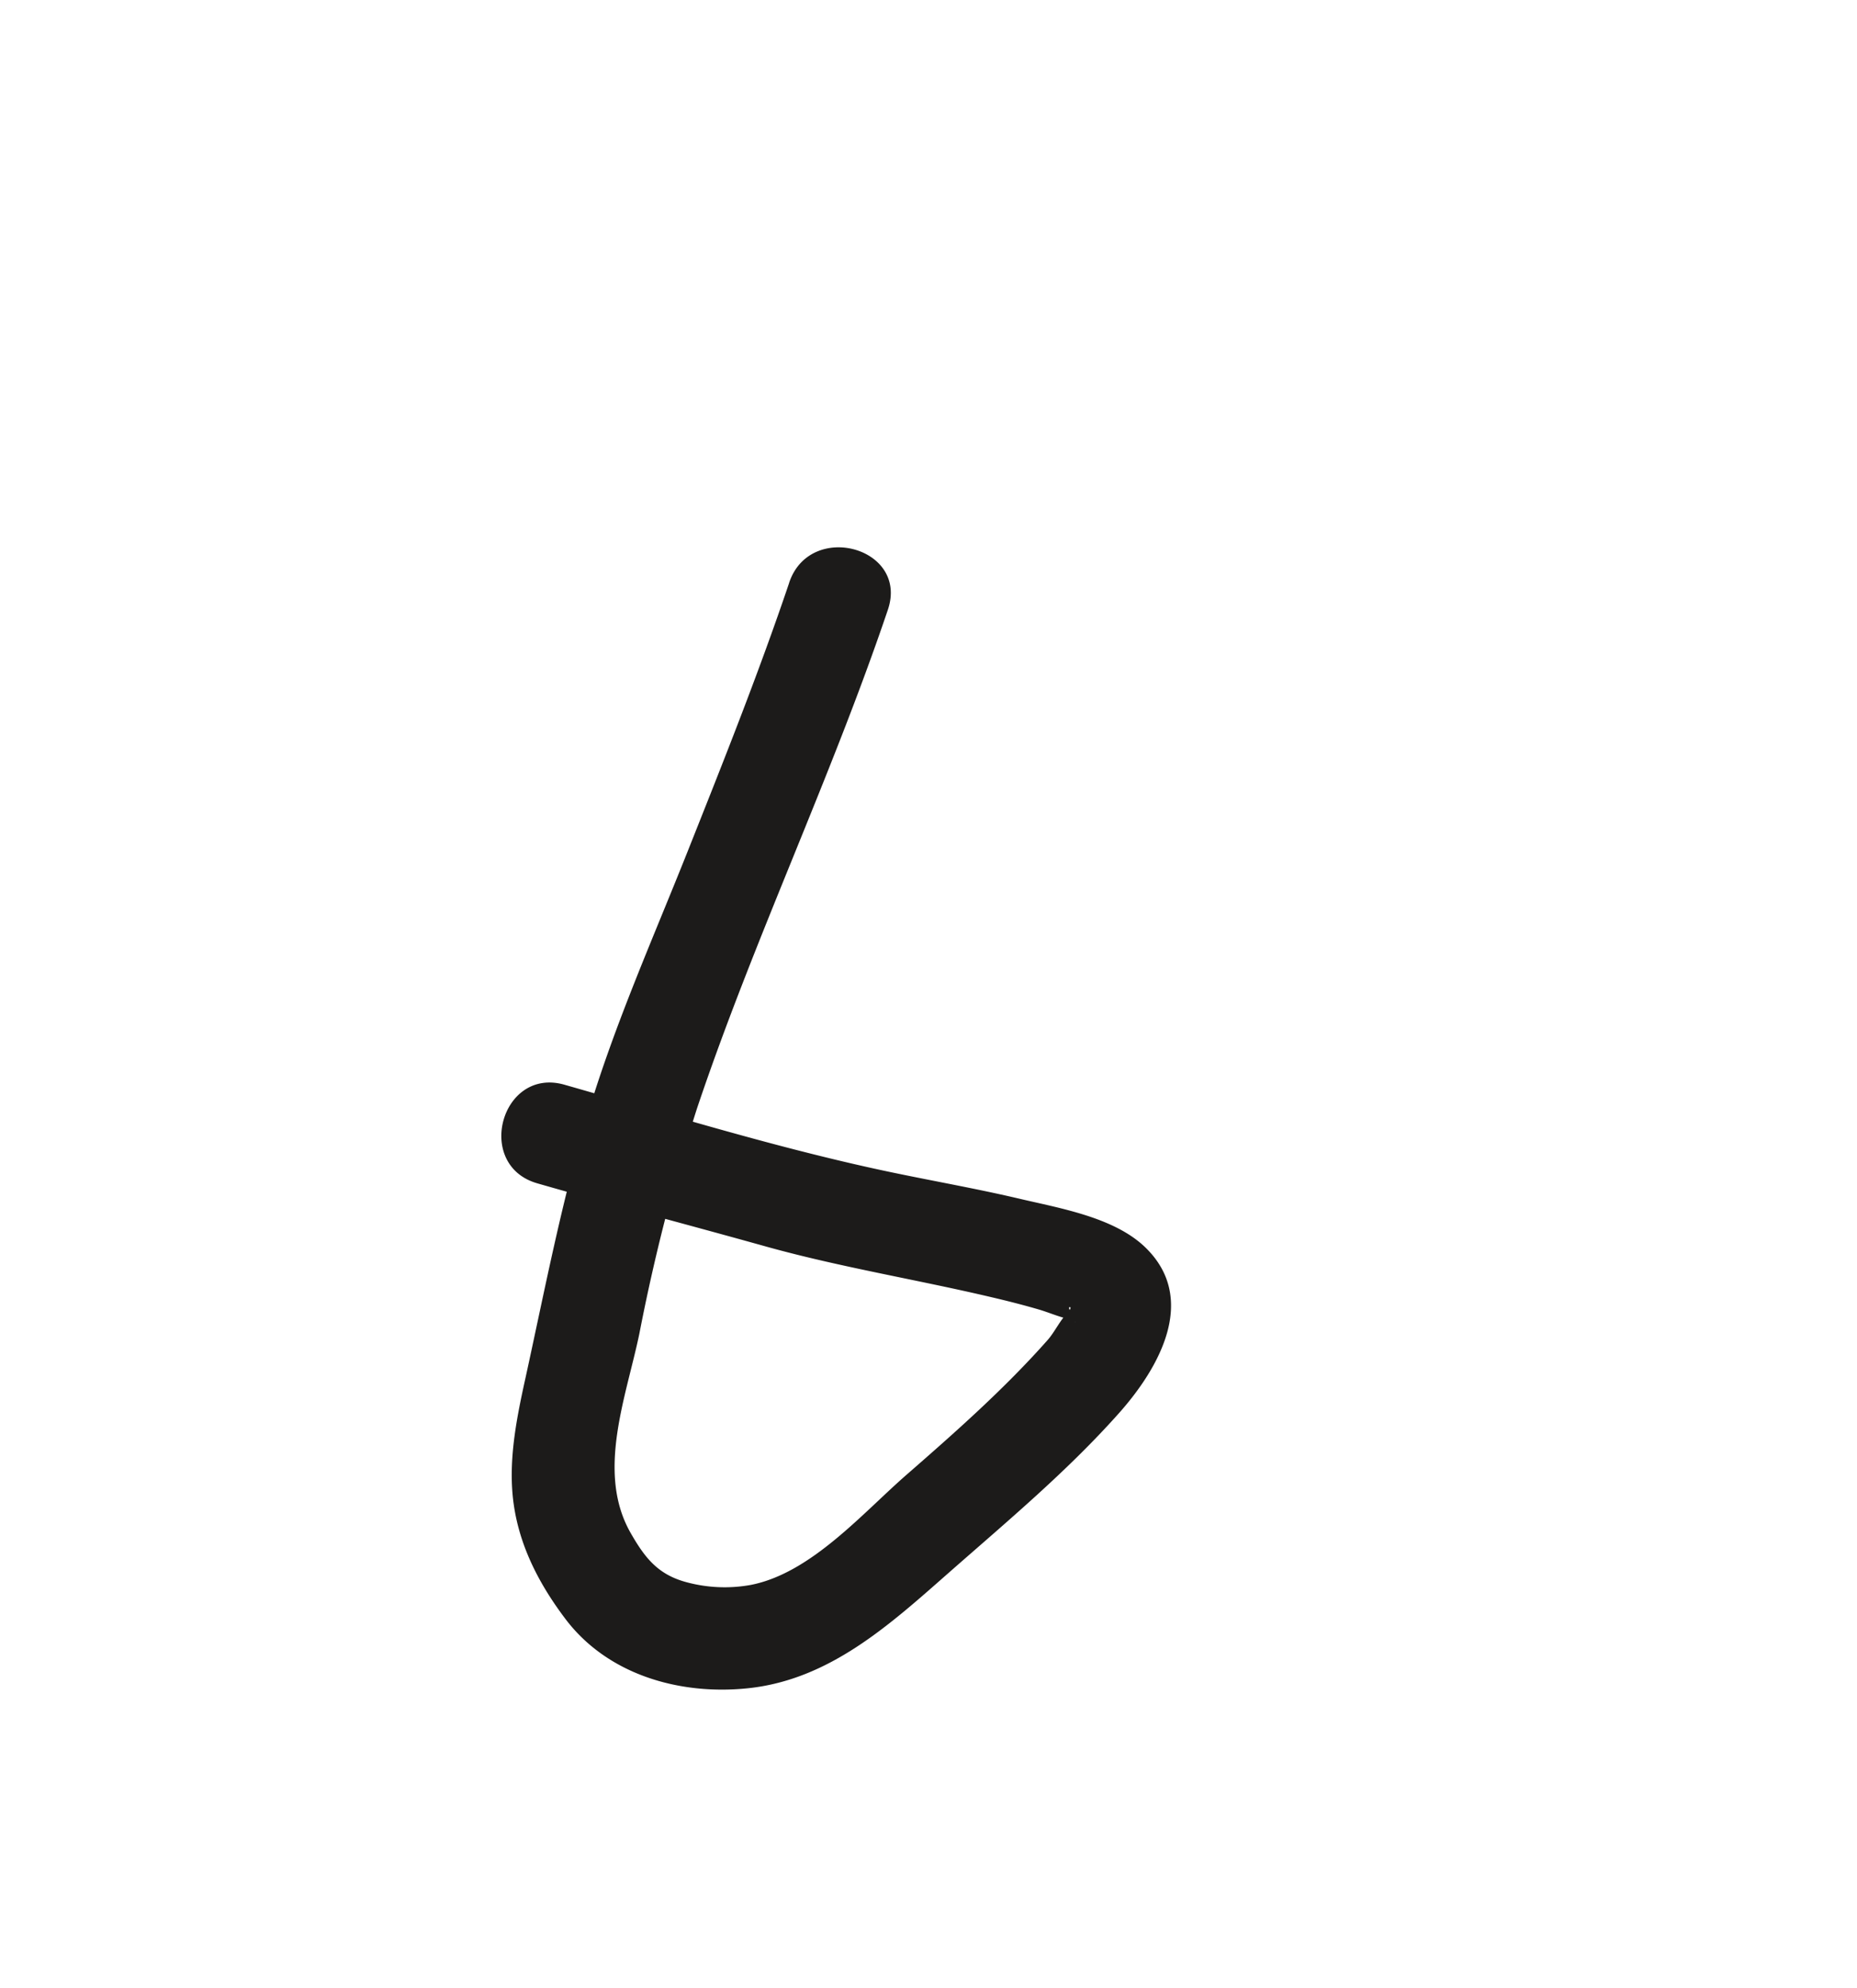 <svg id="Layer_1" data-name="Layer 1" xmlns="http://www.w3.org/2000/svg" viewBox="0 0 272.42 291.57"><defs><style>.cls-1{fill:#1c1b1a;}</style></defs><path class="cls-1" d="M115.75,85.55C111.24,98.89,106,112,100.83,125c-5,12.56-10.55,25-14.47,38s-6.4,26-9.27,39.11c-1.24,5.61-2.43,11.48-1.88,17.25.65,6.79,3.68,12.74,7.75,18.12,6.2,8.19,16.77,11.2,26.78,10.15,12-1.26,20.82-9.36,29.51-17s17.42-14.92,25-23.46c5.84-6.6,11.56-16.73,3.71-24.26-4.59-4.39-12.56-5.7-18.52-7.11-7.08-1.66-14.27-2.86-21.37-4.43-15.21-3.35-30.29-8-45.25-12.26-9.3-2.67-13.27,11.8-4,14.46,11.22,3.23,22.52,6.18,33.77,9.33,10.84,3,21.91,4.79,32.85,7.37,2.35.55,4.68,1.14,7,1.82,1.42.42,2.85,1.05,4.28,1.37s.88.74,1,.27c0-.09-1.21-2-.8-2s-.31.84-.4.93c-1,1-1.83,2.76-2.83,3.89-6.26,7.08-13.48,13.47-20.58,19.66-6.52,5.66-14.1,14.55-23,16.27a21.43,21.43,0,0,1-9.39-.4c-4.16-1.11-6.08-3.51-8.19-7.2-5.1-8.89-.67-19.95,1.26-29.24a289.14,289.14,0,0,1,8.46-33.06c8.31-24.73,19.63-48.39,28-73.14,3.1-9.16-11.39-13.09-14.47-4Z"/></svg>